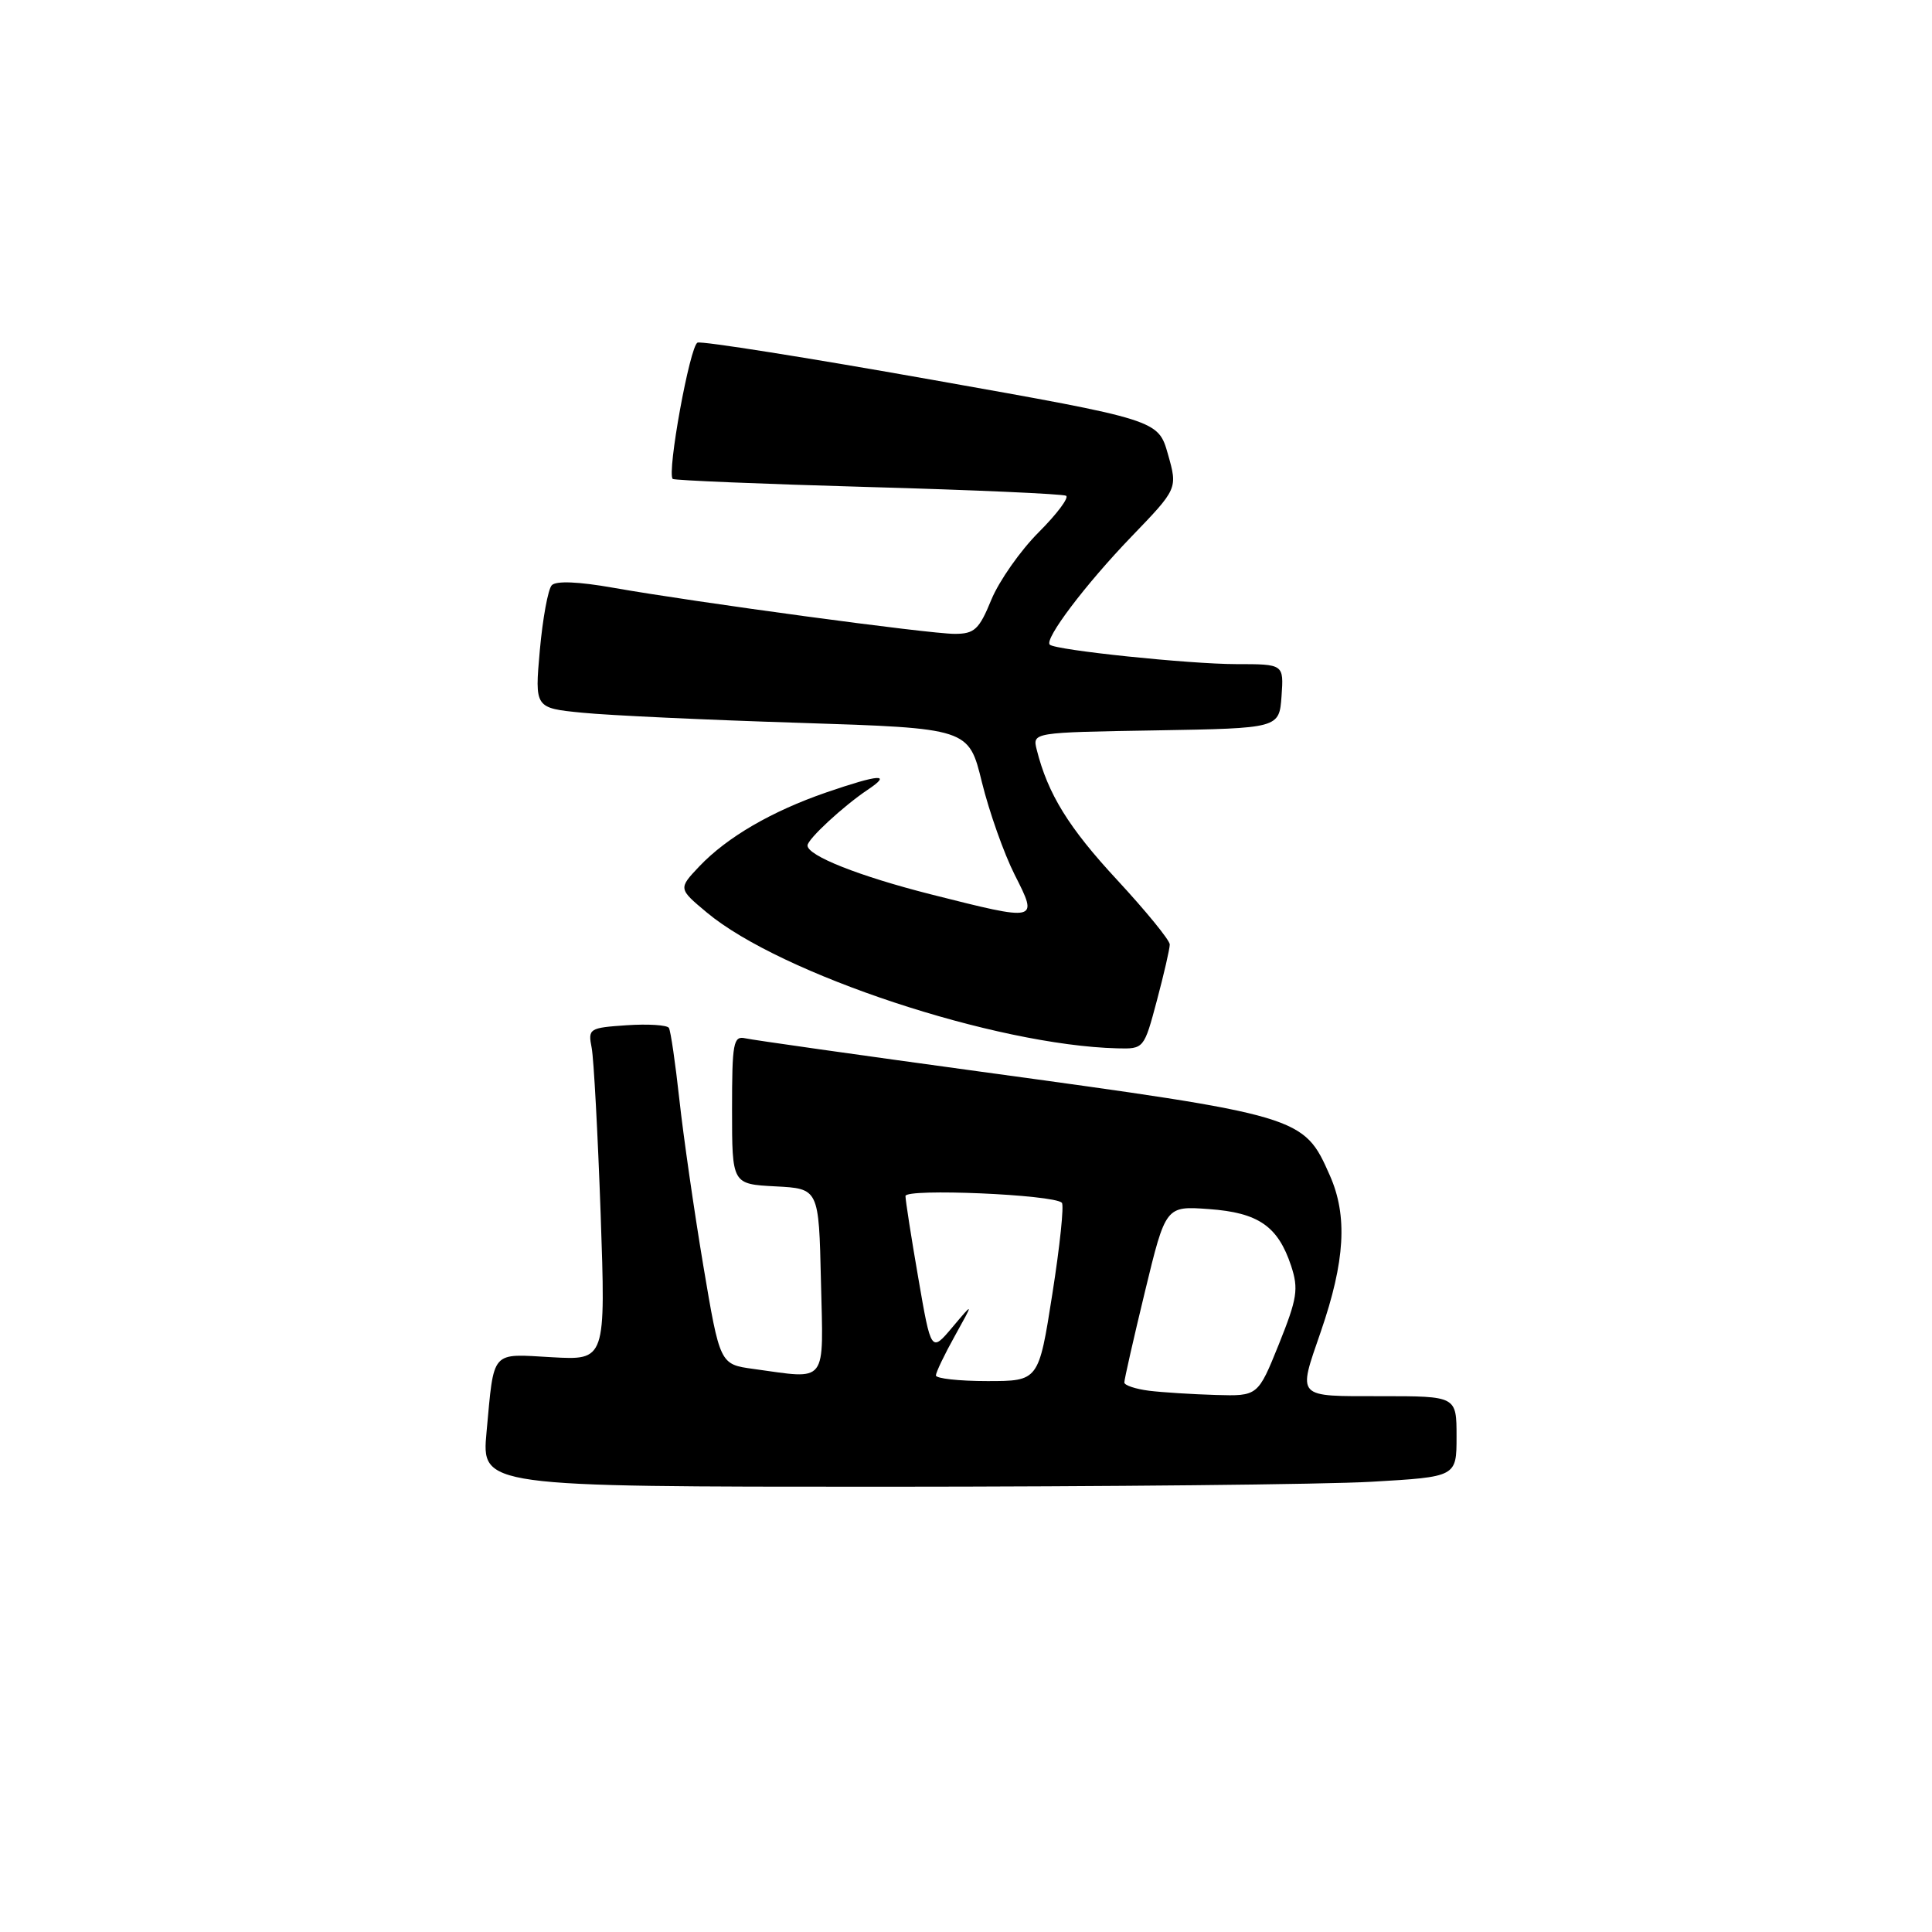 <?xml version="1.0" encoding="UTF-8" standalone="no"?>
<!DOCTYPE svg PUBLIC "-//W3C//DTD SVG 1.1//EN" "http://www.w3.org/Graphics/SVG/1.1/DTD/svg11.dtd" >
<svg xmlns="http://www.w3.org/2000/svg" xmlns:xlink="http://www.w3.org/1999/xlink" version="1.1" viewBox="0 0 256 256">
 <g >
 <path fill="currentColor"
d=" M 181.75 196.34 C 193.00 195.69 193.00 195.69 193.00 190.35 C 193.00 185.00 193.00 185.00 183.00 185.00 C 171.62 185.00 171.95 185.35 175.01 176.46 C 178.24 167.09 178.58 161.10 176.21 155.75 C 172.74 147.89 172.55 147.83 130.00 142.01 C 113.78 139.79 99.71 137.80 98.75 137.58 C 97.17 137.23 97.00 138.17 97.00 147.04 C 97.00 156.90 97.00 156.90 102.75 157.20 C 108.50 157.50 108.50 157.50 108.78 169.75 C 109.10 183.63 109.78 182.75 99.83 181.39 C 95.39 180.78 95.39 180.78 93.18 167.64 C 91.97 160.41 90.55 150.54 90.02 145.70 C 89.49 140.87 88.87 136.59 88.63 136.20 C 88.39 135.82 85.87 135.66 83.04 135.85 C 78.06 136.19 77.90 136.29 78.40 138.85 C 78.68 140.31 79.21 150.22 79.59 160.87 C 80.26 180.24 80.26 180.24 73.13 179.84 C 64.96 179.38 65.49 178.76 64.47 189.75 C 63.80 197.00 63.80 197.00 117.15 197.00 C 146.49 196.99 175.56 196.70 181.75 196.34 Z  M 153.29 132.59 C 154.23 129.06 155.00 125.71 155.00 125.15 C 155.00 124.58 151.86 120.74 148.03 116.60 C 141.60 109.67 138.84 105.20 137.37 99.33 C 136.80 97.05 136.80 97.05 153.15 96.78 C 169.50 96.50 169.50 96.50 169.81 92.25 C 170.11 88.00 170.11 88.00 163.81 88.00 C 157.54 87.99 139.86 86.15 139.10 85.42 C 138.35 84.69 143.81 77.46 149.91 71.12 C 156.05 64.75 156.05 64.75 154.76 60.19 C 153.47 55.64 153.47 55.64 123.49 50.32 C 106.99 47.39 93.02 45.17 92.43 45.40 C 91.42 45.78 88.34 62.69 89.14 63.46 C 89.34 63.65 100.97 64.13 115.00 64.53 C 129.03 64.92 140.84 65.45 141.26 65.69 C 141.68 65.93 140.05 68.11 137.63 70.53 C 135.21 72.95 132.39 76.97 131.36 79.46 C 129.74 83.42 129.12 83.99 126.50 83.99 C 123.10 83.99 92.25 79.82 81.25 77.88 C 76.67 77.07 73.68 76.94 73.11 77.55 C 72.62 78.07 71.91 81.95 71.53 86.16 C 70.85 93.82 70.85 93.82 77.17 94.44 C 80.65 94.79 93.59 95.39 105.93 95.78 C 128.36 96.50 128.36 96.50 130.11 103.66 C 131.08 107.59 133.03 113.10 134.45 115.91 C 137.60 122.12 137.62 122.11 123.36 118.51 C 113.85 116.10 107.00 113.39 107.00 112.03 C 107.00 111.20 111.73 106.82 114.97 104.65 C 118.25 102.46 116.57 102.57 109.49 105.00 C 102.24 107.50 96.35 110.93 92.68 114.78 C 89.87 117.75 89.87 117.75 93.68 120.93 C 103.47 129.09 131.91 138.50 148.04 138.91 C 151.57 139.00 151.59 138.97 153.29 132.59 Z  M 152.25 184.28 C 150.46 184.05 148.99 183.56 148.98 183.19 C 148.97 182.81 150.20 177.39 151.71 171.15 C 154.46 159.79 154.46 159.79 160.19 160.21 C 166.75 160.68 169.34 162.48 171.08 167.73 C 172.09 170.80 171.89 172.05 169.46 178.11 C 166.68 185.00 166.68 185.00 161.09 184.84 C 158.02 184.75 154.04 184.50 152.25 184.28 Z  M 124.01 182.25 C 124.02 181.84 125.15 179.47 126.53 177.00 C 129.03 172.50 129.03 172.50 126.21 175.85 C 123.38 179.21 123.38 179.21 121.68 169.35 C 120.74 163.93 119.98 159.04 119.98 158.48 C 120.00 157.44 139.61 158.28 140.70 159.37 C 141.01 159.67 140.44 165.11 139.44 171.46 C 137.63 183.00 137.63 183.00 130.82 183.00 C 127.07 183.00 124.01 182.66 124.01 182.25 Z "/>
</g>
</svg>
